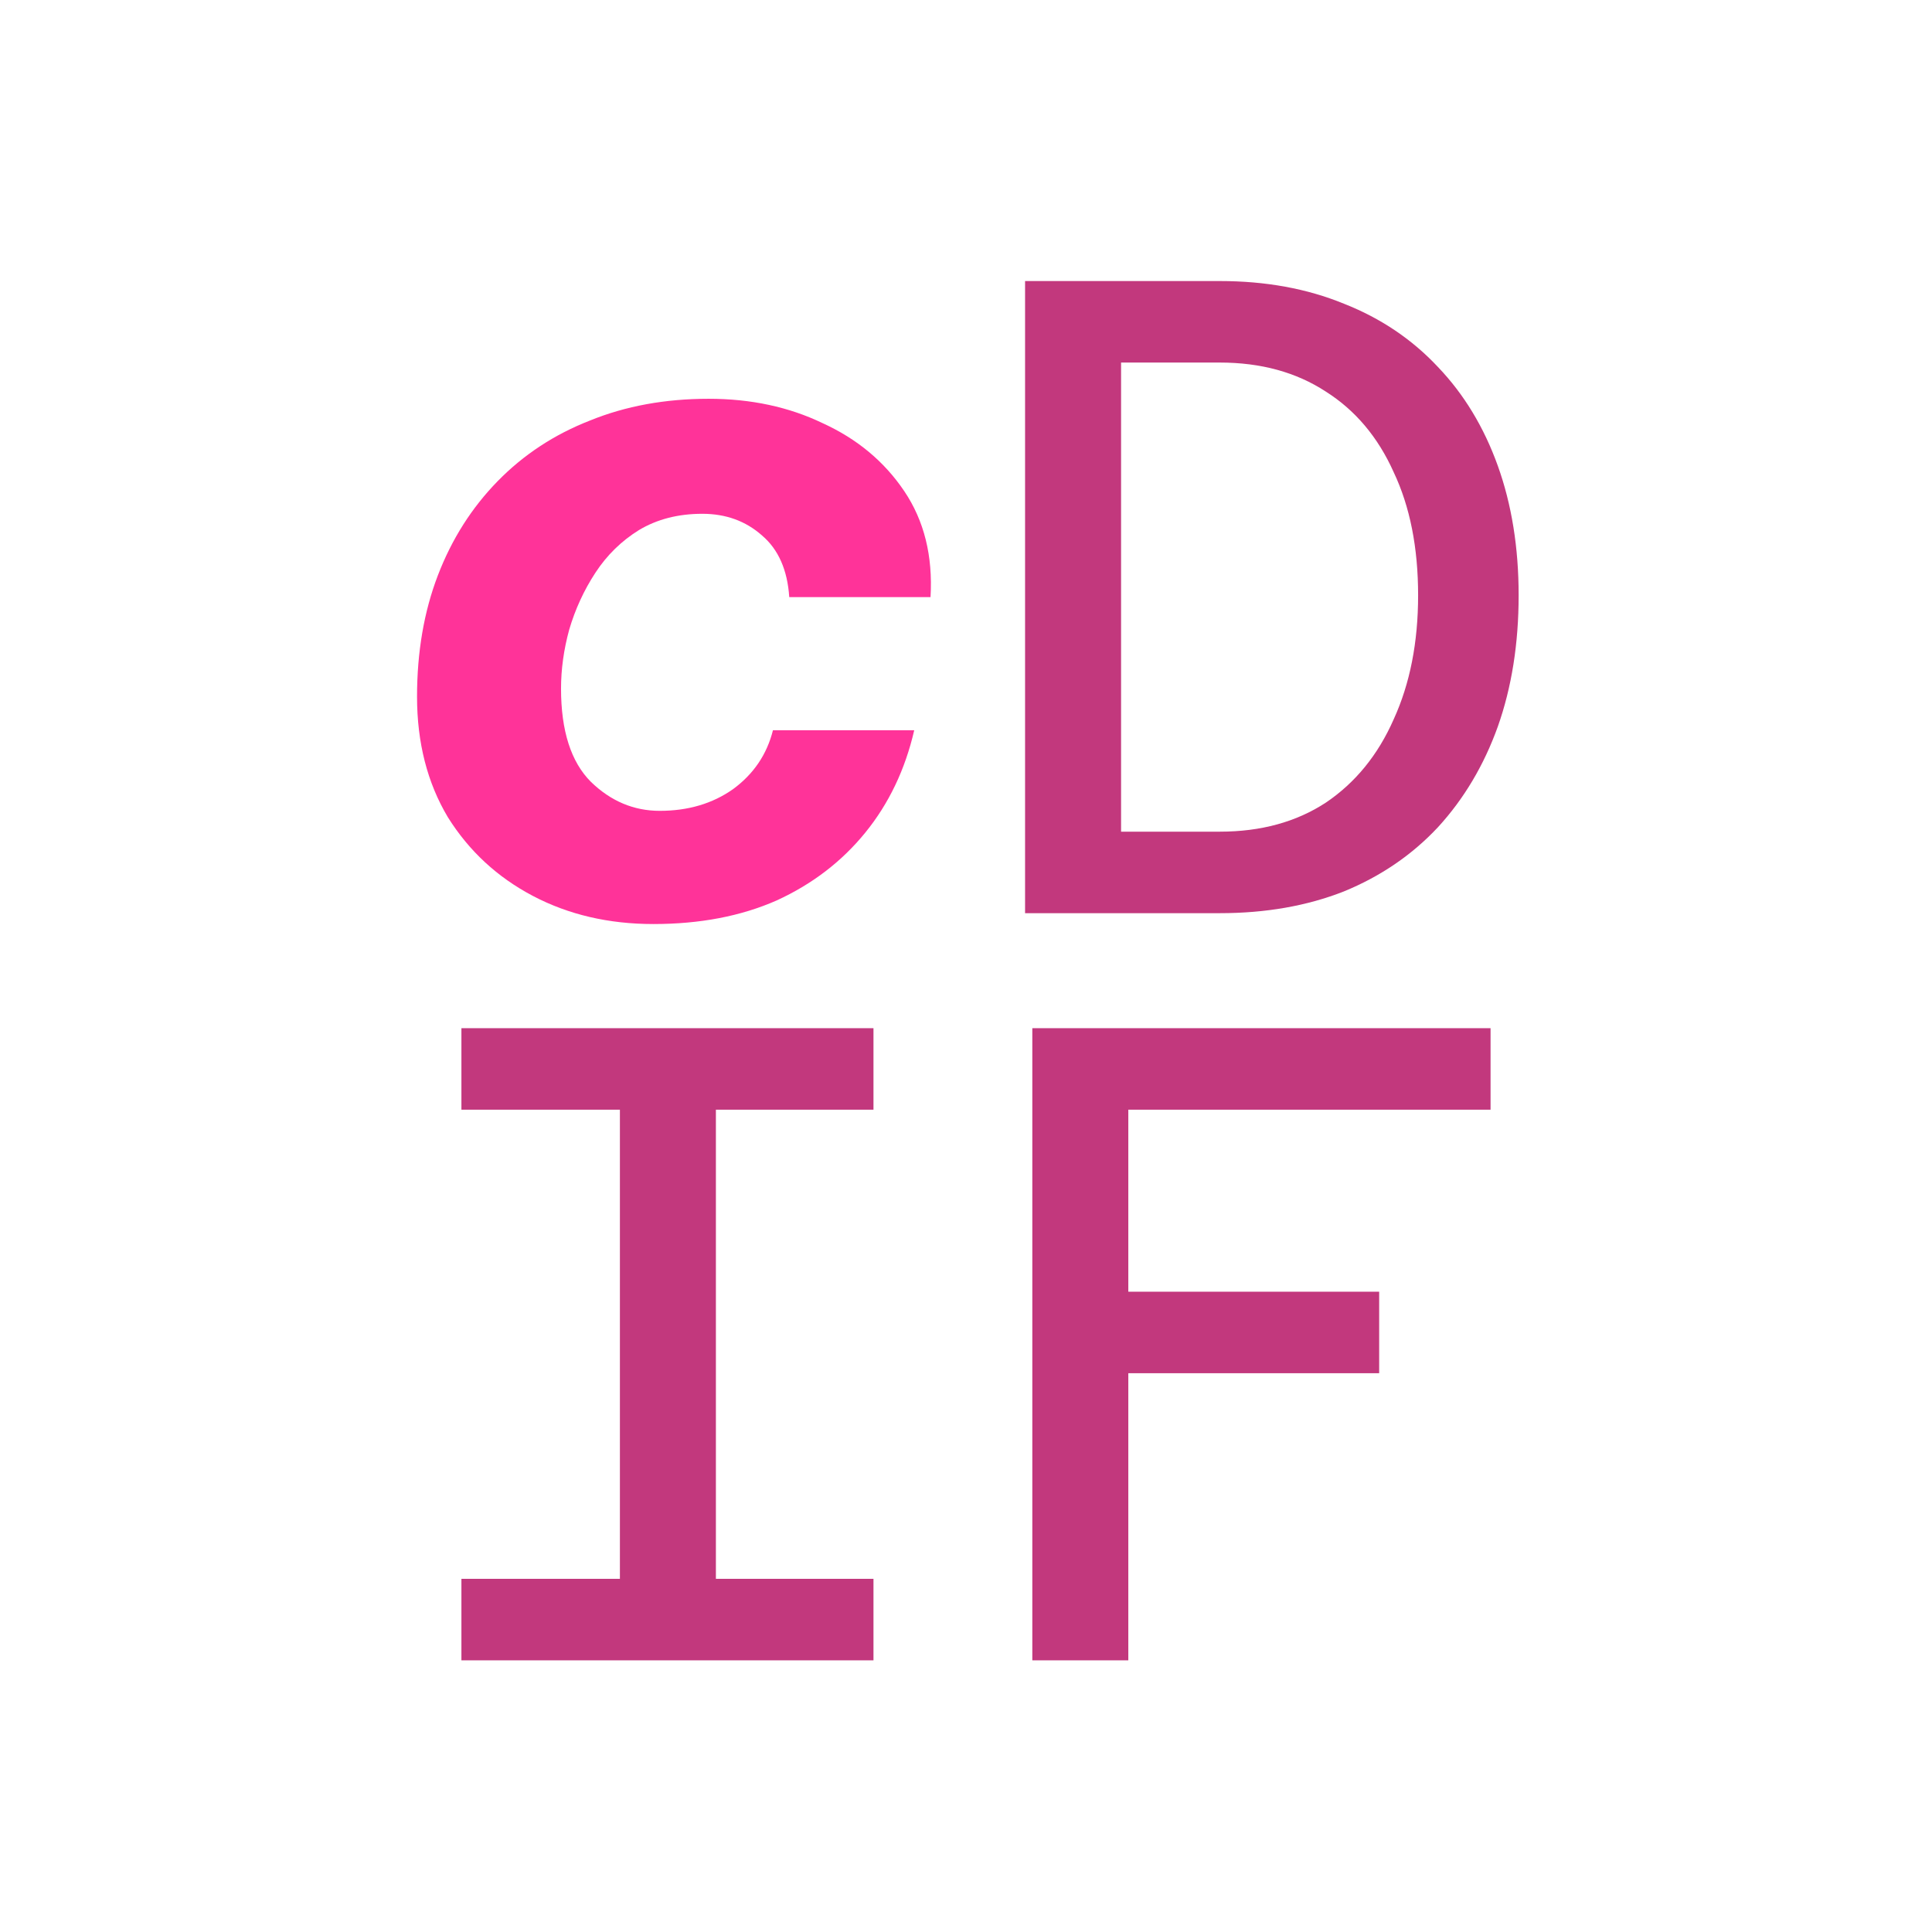 <svg width="256" height="256" viewBox="0 0 256 256" fill="none" xmlns="http://www.w3.org/2000/svg">
<path d="M86.58 122.44C80.66 122.44 75.34 121.2 70.62 118.72C65.9 116.24 62.14 112.76 59.34 108.28C56.62 103.72 55.26 98.4 55.26 92.32C55.26 86.4 56.18 81.04 58.02 76.24C59.86 71.44 62.5 67.28 65.94 63.76C69.38 60.24 73.46 57.56 78.18 55.72C82.9 53.8 88.14 52.84 93.9 52.84C99.5 52.84 104.54 53.92 109.02 56.08C113.58 58.16 117.18 61.16 119.82 65.08C122.46 69 123.62 73.68 123.3 79.12H104.58C104.34 75.52 103.14 72.8 100.98 70.96C98.82 69.04 96.18 68.08 93.06 68.08C89.86 68.08 87.06 68.8 84.66 70.24C82.34 71.68 80.42 73.56 78.9 75.88C77.38 78.2 76.22 80.72 75.42 83.44C74.7 86.08 74.34 88.68 74.34 91.24C74.34 96.84 75.66 100.96 78.3 103.6C80.94 106.16 83.98 107.44 87.42 107.44C91.18 107.44 94.42 106.48 97.14 104.56C99.86 102.56 101.62 99.96 102.42 96.76H121.14C119.94 101.96 117.78 106.48 114.66 110.32C111.54 114.16 107.62 117.16 102.9 119.32C98.18 121.4 92.74 122.44 86.58 122.44Z" fill="#FF3399"/>
<path d="M135.827 121V37.24H161.627C167.707 37.24 173.187 38.24 178.067 40.24C182.947 42.16 187.107 44.96 190.547 48.64C193.987 52.24 196.627 56.6 198.467 61.72C200.307 66.84 201.227 72.56 201.227 78.88C201.227 85.28 200.307 91.08 198.467 96.28C196.627 101.4 193.987 105.84 190.547 109.6C187.107 113.28 182.947 116.12 178.067 118.12C173.187 120.04 167.707 121 161.627 121H135.827ZM148.547 110.2H161.627C167.067 110.2 171.747 108.92 175.667 106.36C179.587 103.72 182.587 100.04 184.667 95.32C186.827 90.6 187.907 85.12 187.907 78.88C187.907 72.56 186.827 67.12 184.667 62.56C182.587 57.92 179.587 54.36 175.667 51.88C171.747 49.32 167.067 48.04 161.627 48.04H148.547V110.2ZM82.14 220V136.24H94.86V220H82.14ZM61.14 136.24H115.74V147.04H61.14V136.24ZM61.14 209.2H115.74V220H61.14V209.2ZM136.787 220V136.24H197.507V147.04H149.507V171.16H182.747V181.96H149.507V220H136.787Z" fill="#C2387D"/>
</svg>
